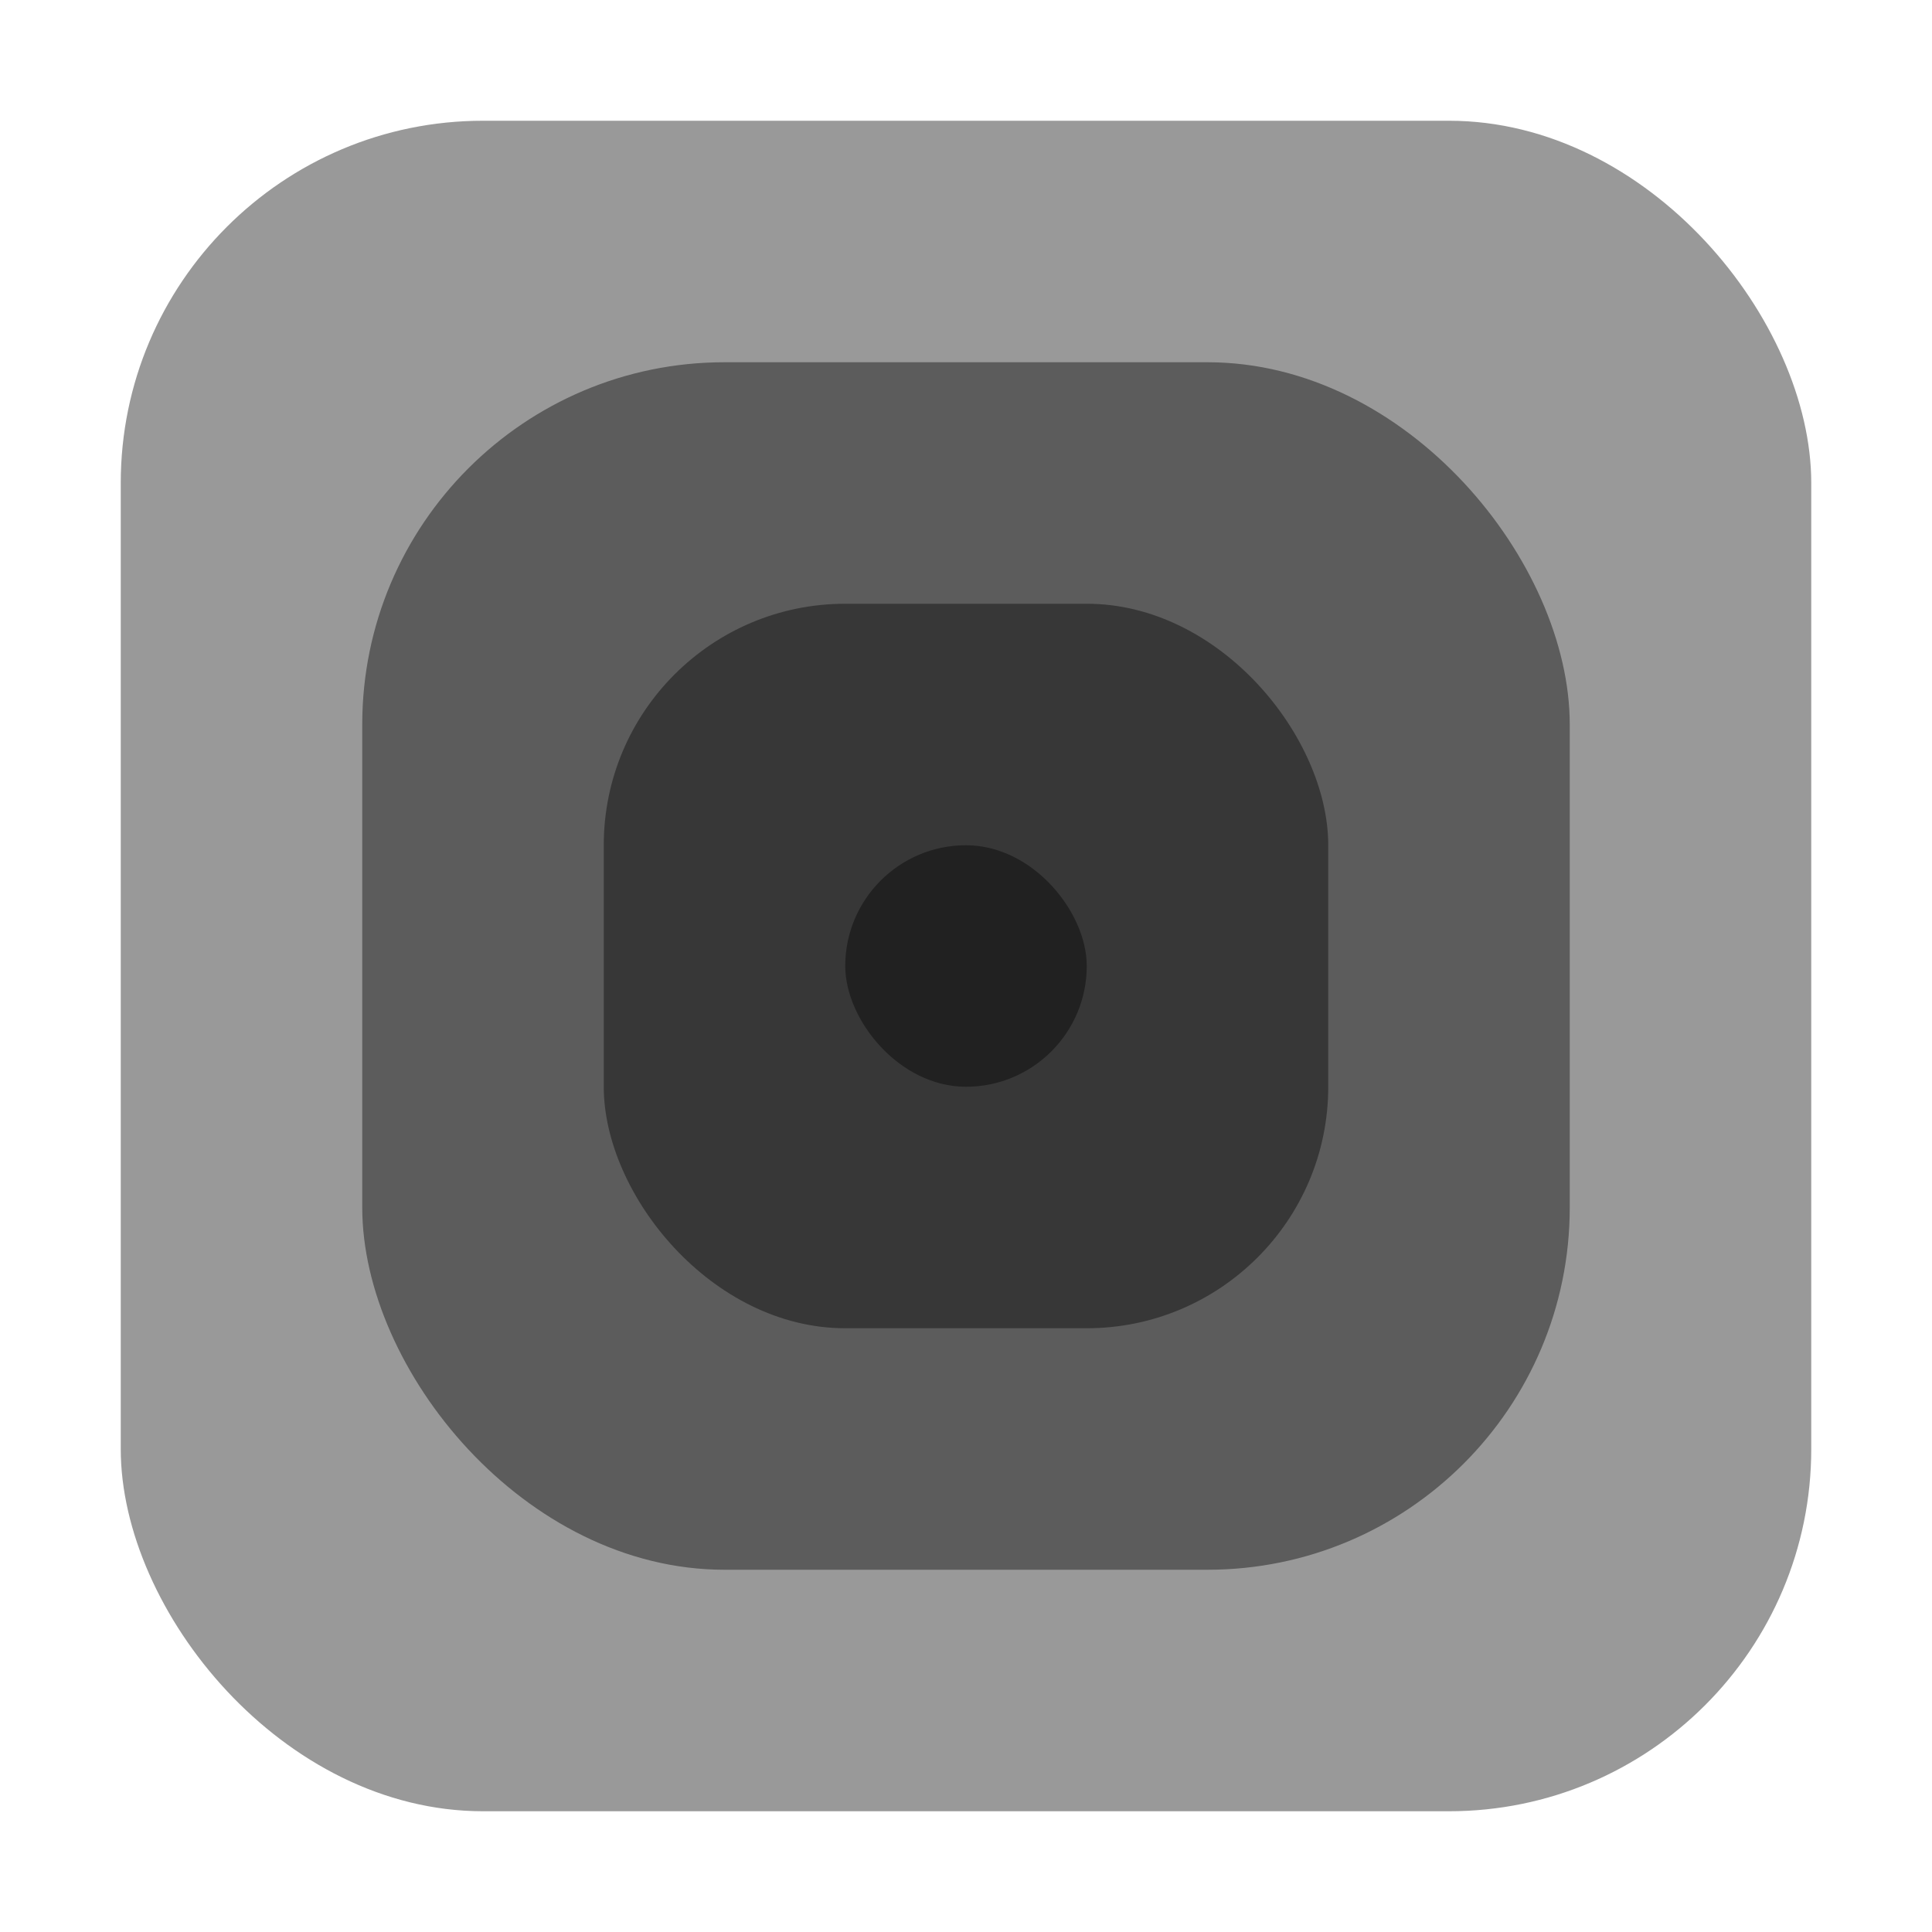 <?xml version="1.0" encoding="UTF-8" standalone="no"?>
<svg
   width="16"
   height="16"
   viewBox="0 0 16 16"
   version="1.1"
   id="svg5"
   inkscape:version="1.1.1 (3bf5ae0d25, 2021-09-20, custom)"
   sodipodi:docname="paint-gradient-radial-symbolic.svg"
   xmlns:inkscape="http://www.inkscape.org/namespaces/inkscape"
   xmlns:sodipodi="http://sodipodi.sourceforge.net/DTD/sodipodi-0.dtd"
   xmlns="http://www.w3.org/2000/svg"
   xmlns:svg="http://www.w3.org/2000/svg"
   xmlns:rdf="http://www.w3.org/1999/02/22-rdf-syntax-ns#"
   xmlns:cc="http://creativecommons.org/ns#"
   xmlns:dc="http://purl.org/dc/elements/1.1/">
  <sodipodi:namedview
     id="namedview7"
     pagecolor="#ffffff"
     bordercolor="#666666"
     borderopacity="1.0"
     inkscape:pageshadow="2"
     inkscape:pageopacity="0.0"
     inkscape:pagecheckerboard="0"
     inkscape:document-units="px"
     showgrid="false"
     inkscape:zoom="24.439378"
     inkscape:cx="10.474898"
     inkscape:cy="8.6336076"
     inkscape:window-width="1366"
     inkscape:window-height="707"
     inkscape:window-x="0"
     inkscape:window-y="0"
     inkscape:window-maximized="1"
     inkscape:current-layer="layer1"
     inkscape:document-rotation="0">
    <inkscape:grid
       type="xygrid"
       id="grid928" />
  </sodipodi:namedview>
  <defs
     id="defs2" />
  <g
     inkscape:label="Capa 1"
     inkscape:groupmode="layer"
     id="layer1">
    <rect
       style="opacity:0.4"
       id="rect2353"
       width="14"
       height="14"
       x="1"
       y="1"
       ry="3" />
    <rect
       style="opacity:0.4;stroke-width:0.714"
       id="rect2353-1-2"
       width="10"
       height="10"
       x="3"
       y="3"
       ry="3" />
    <rect
       style="opacity:0.4;stroke-width:0.429"
       id="rect2353-1-2-7-0"
       width="6"
       height="6"
       x="5"
       y="5"
       ry="2" />
    <rect
       style="opacity:0.4;stroke-width:0.143"
       id="rect2353-1-2-7-0-9"
       width="2"
       height="2"
       x="7"
       y="7"
       ry="1" />
  </g>
</svg>
